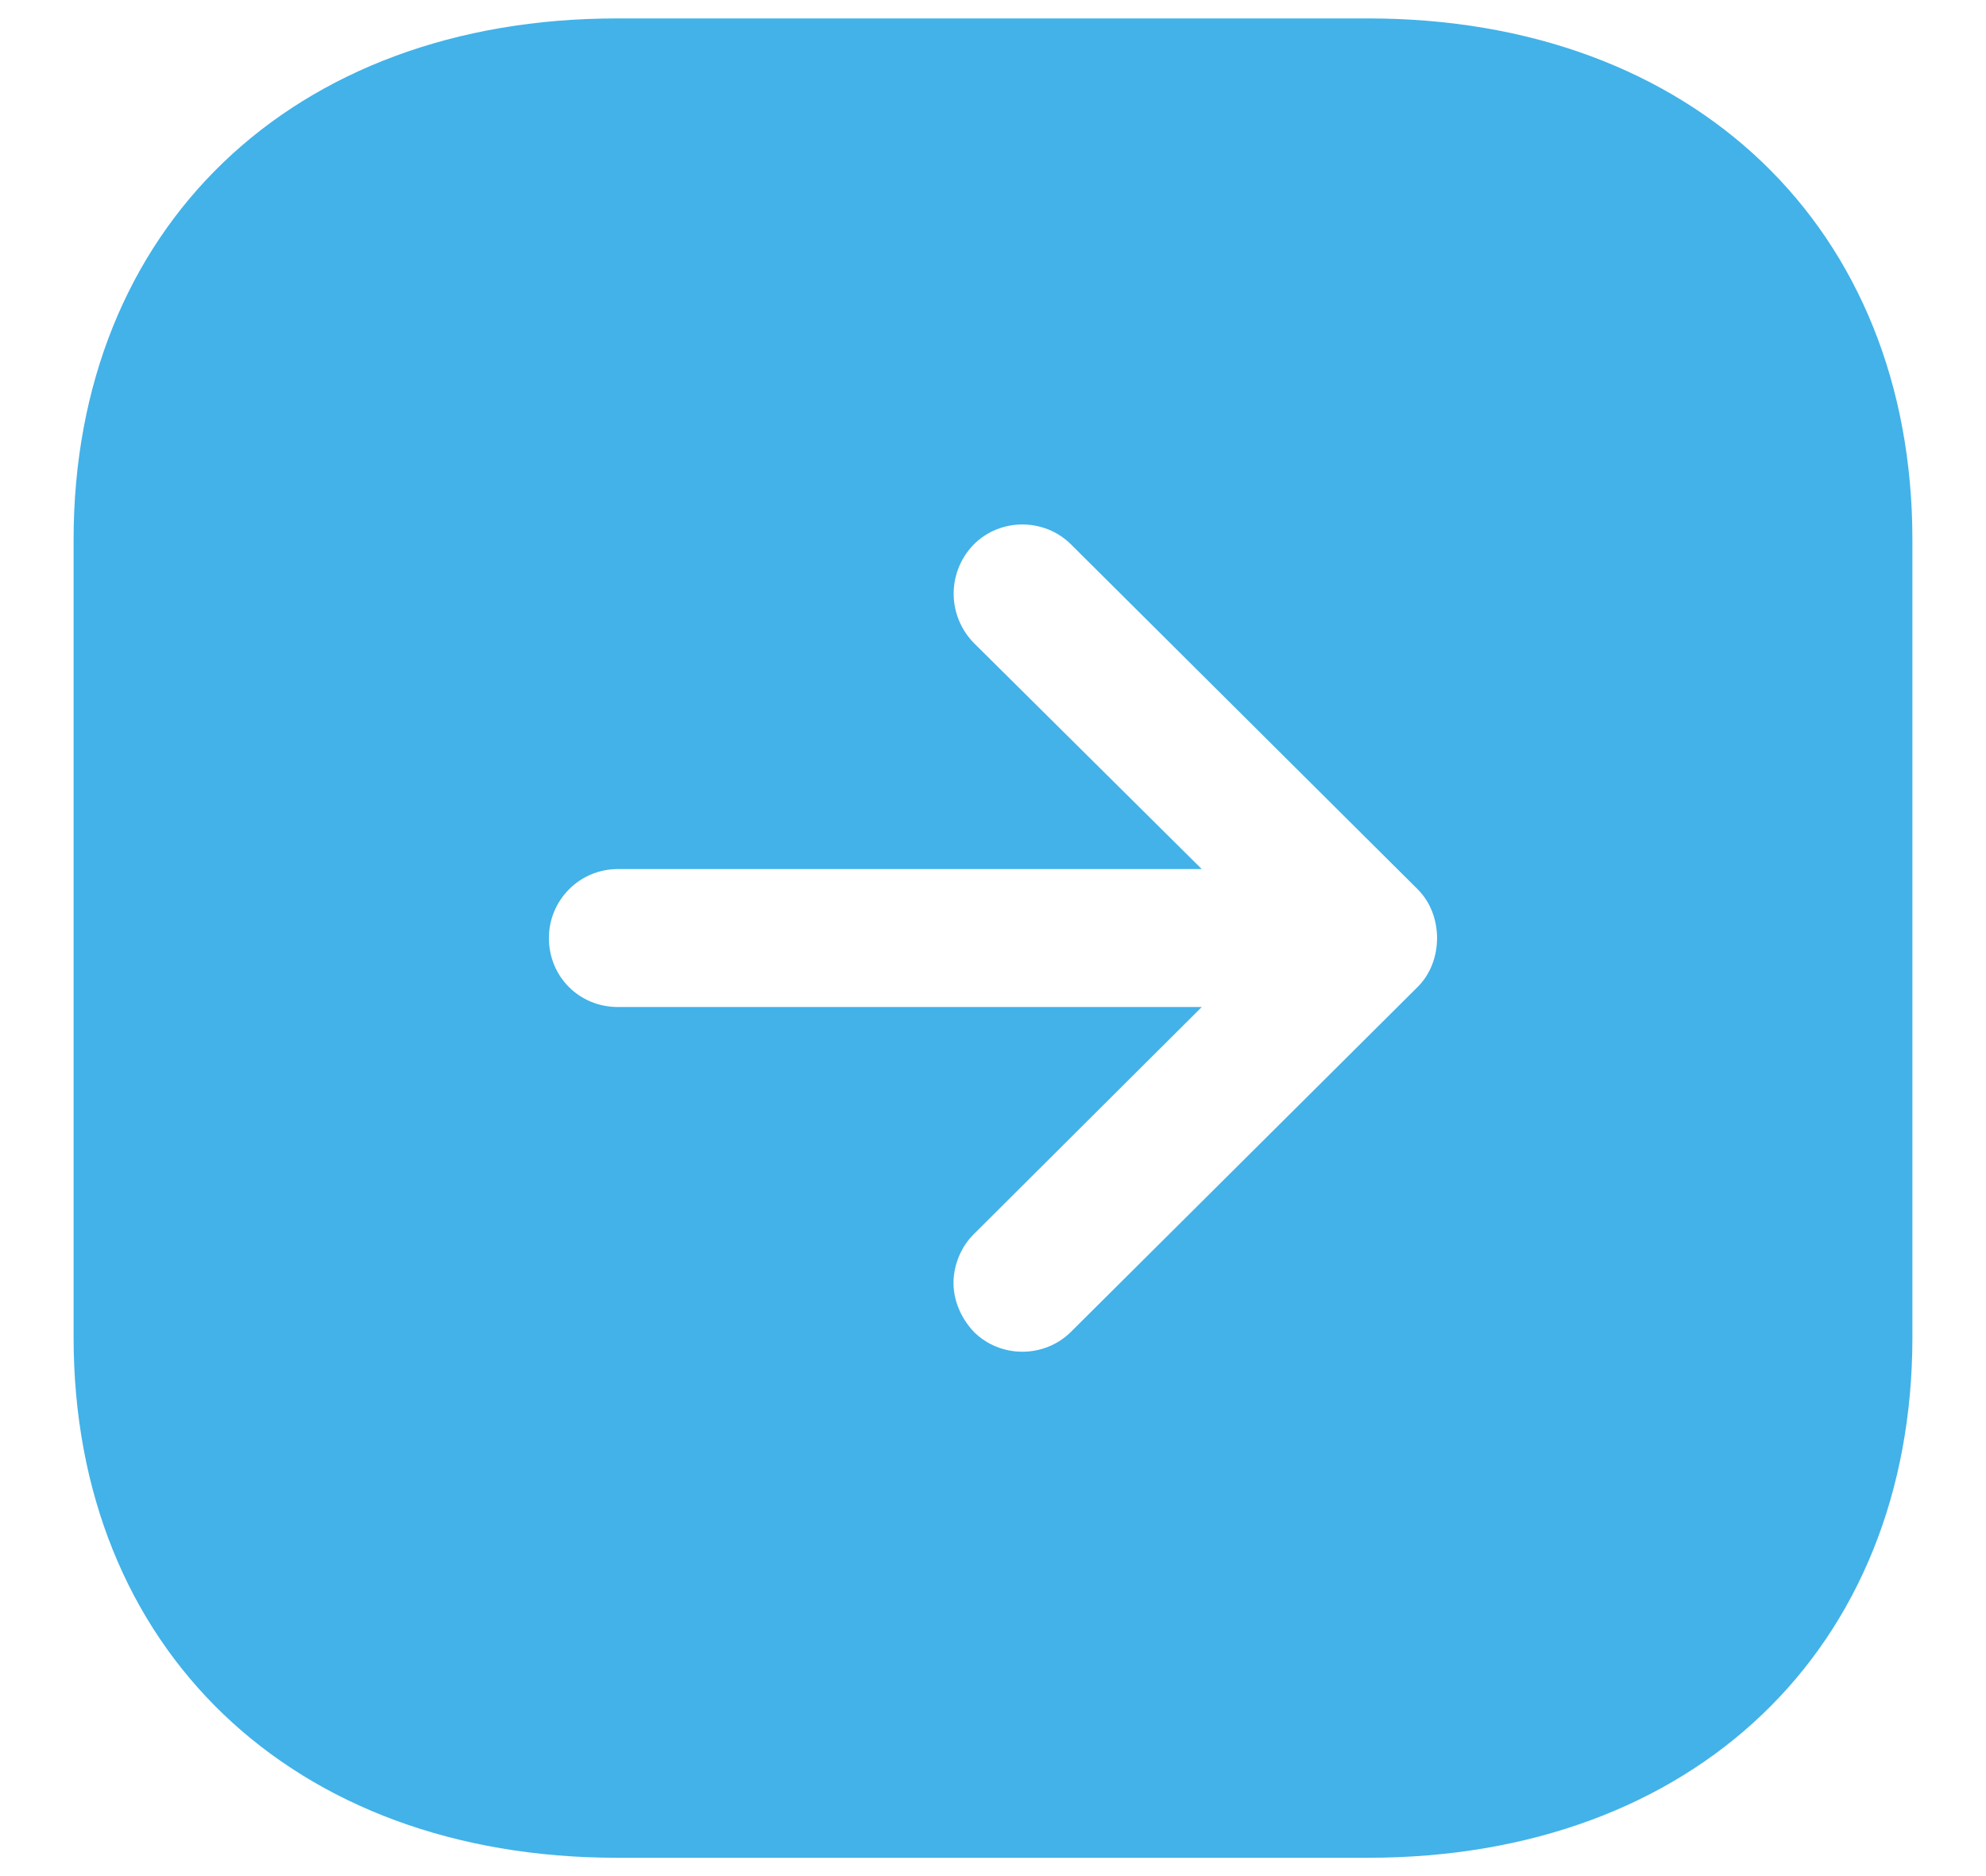 <svg width="18" height="17" viewBox="0 0 18 17" fill="none" xmlns="http://www.w3.org/2000/svg">
<path d="M12.4 0.167C15.35 0.167 17.333 2.067 17.333 4.892V12.117C17.333 14.941 15.35 16.834 12.4 16.834H5.591C2.65 16.834 0.667 14.941 0.667 12.117V4.892C0.667 2.067 2.65 0.167 5.591 0.167H12.4ZM9.708 4.934C9.466 4.692 9.066 4.692 8.825 4.934C8.583 5.184 8.583 5.575 8.825 5.825L10.892 7.875H5.6C5.25 7.875 4.975 8.159 4.975 8.5C4.975 8.85 5.25 9.125 5.6 9.125H10.892L8.825 11.184C8.708 11.3 8.642 11.467 8.642 11.625C8.642 11.783 8.708 11.942 8.825 12.067C9.066 12.309 9.466 12.309 9.708 12.067L12.85 8.942C13.083 8.709 13.083 8.292 12.85 8.059L9.708 4.934Z" fill="#42B2E9"/>
</svg>
